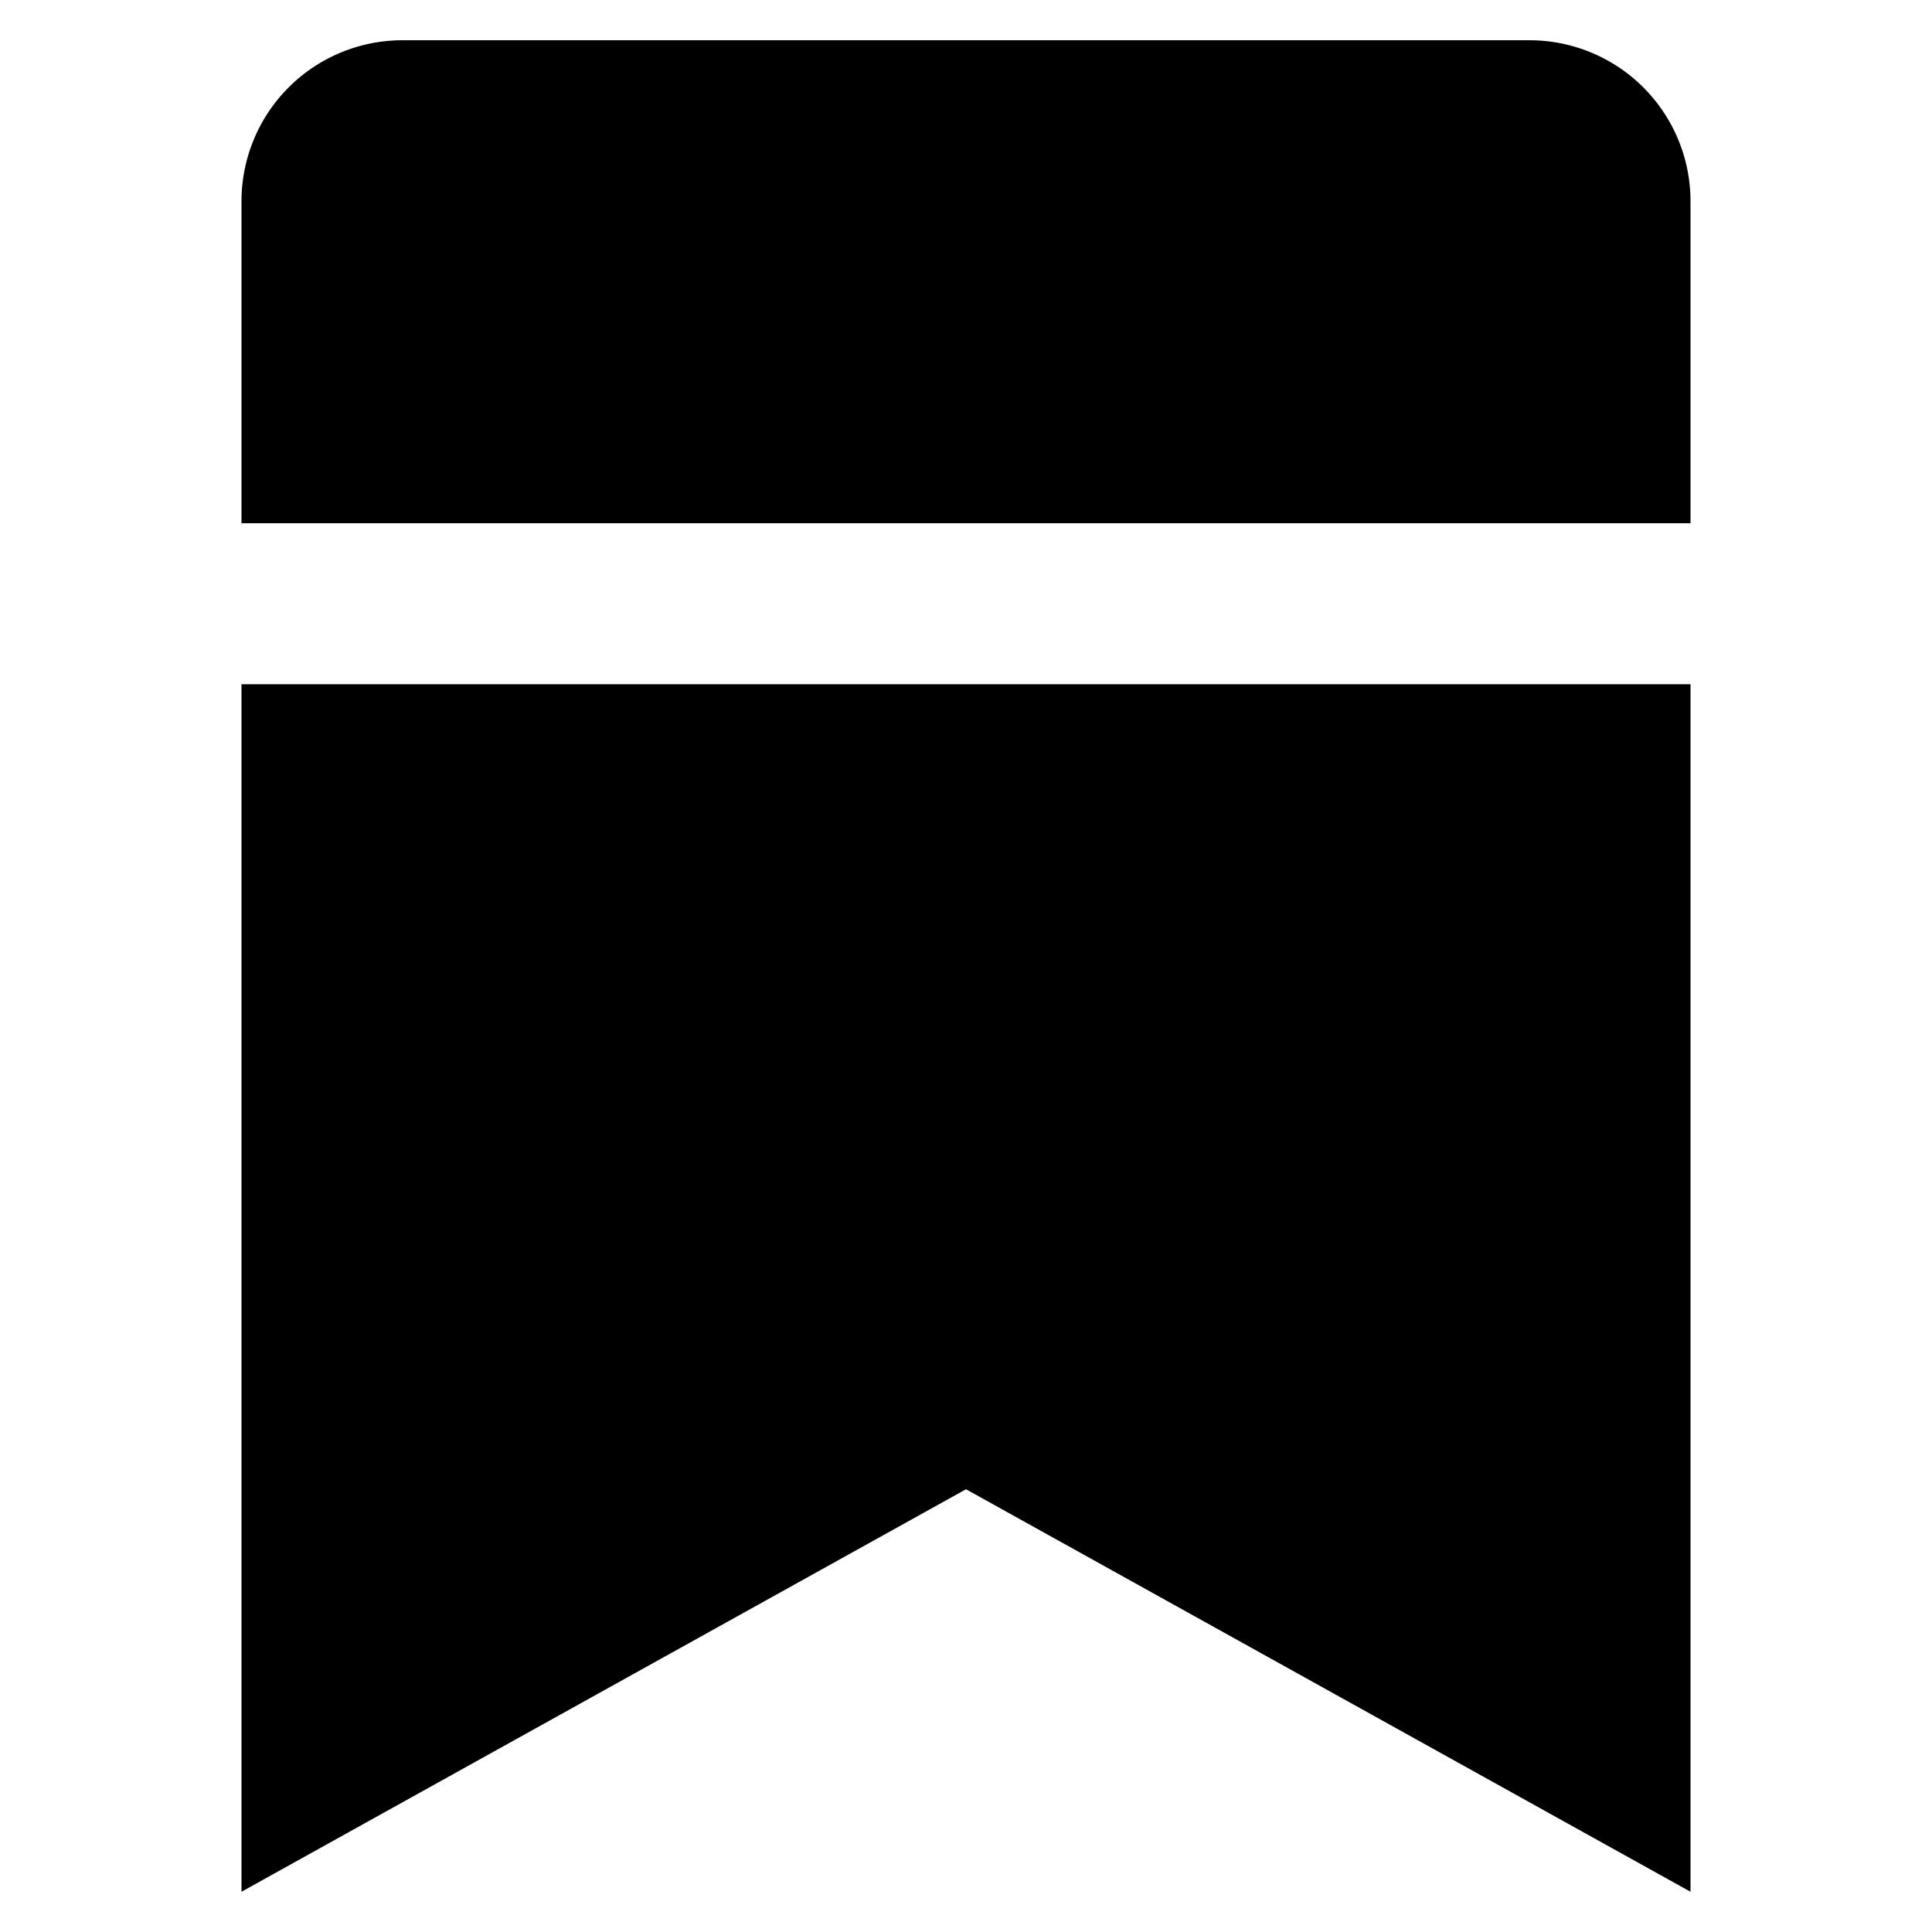 <svg data-name="Layer 1" xmlns="http://www.w3.org/2000/svg" width="24" height="24" viewBox="0 0 24 24">
    <path data-name="24x24-a" d="M21 8.5v15l-9-5-9 5v-15zm-18-6a2 2 0 012-2h14a2 2 0 012 2v4H3z" fill="currentColor"/>
</svg>

